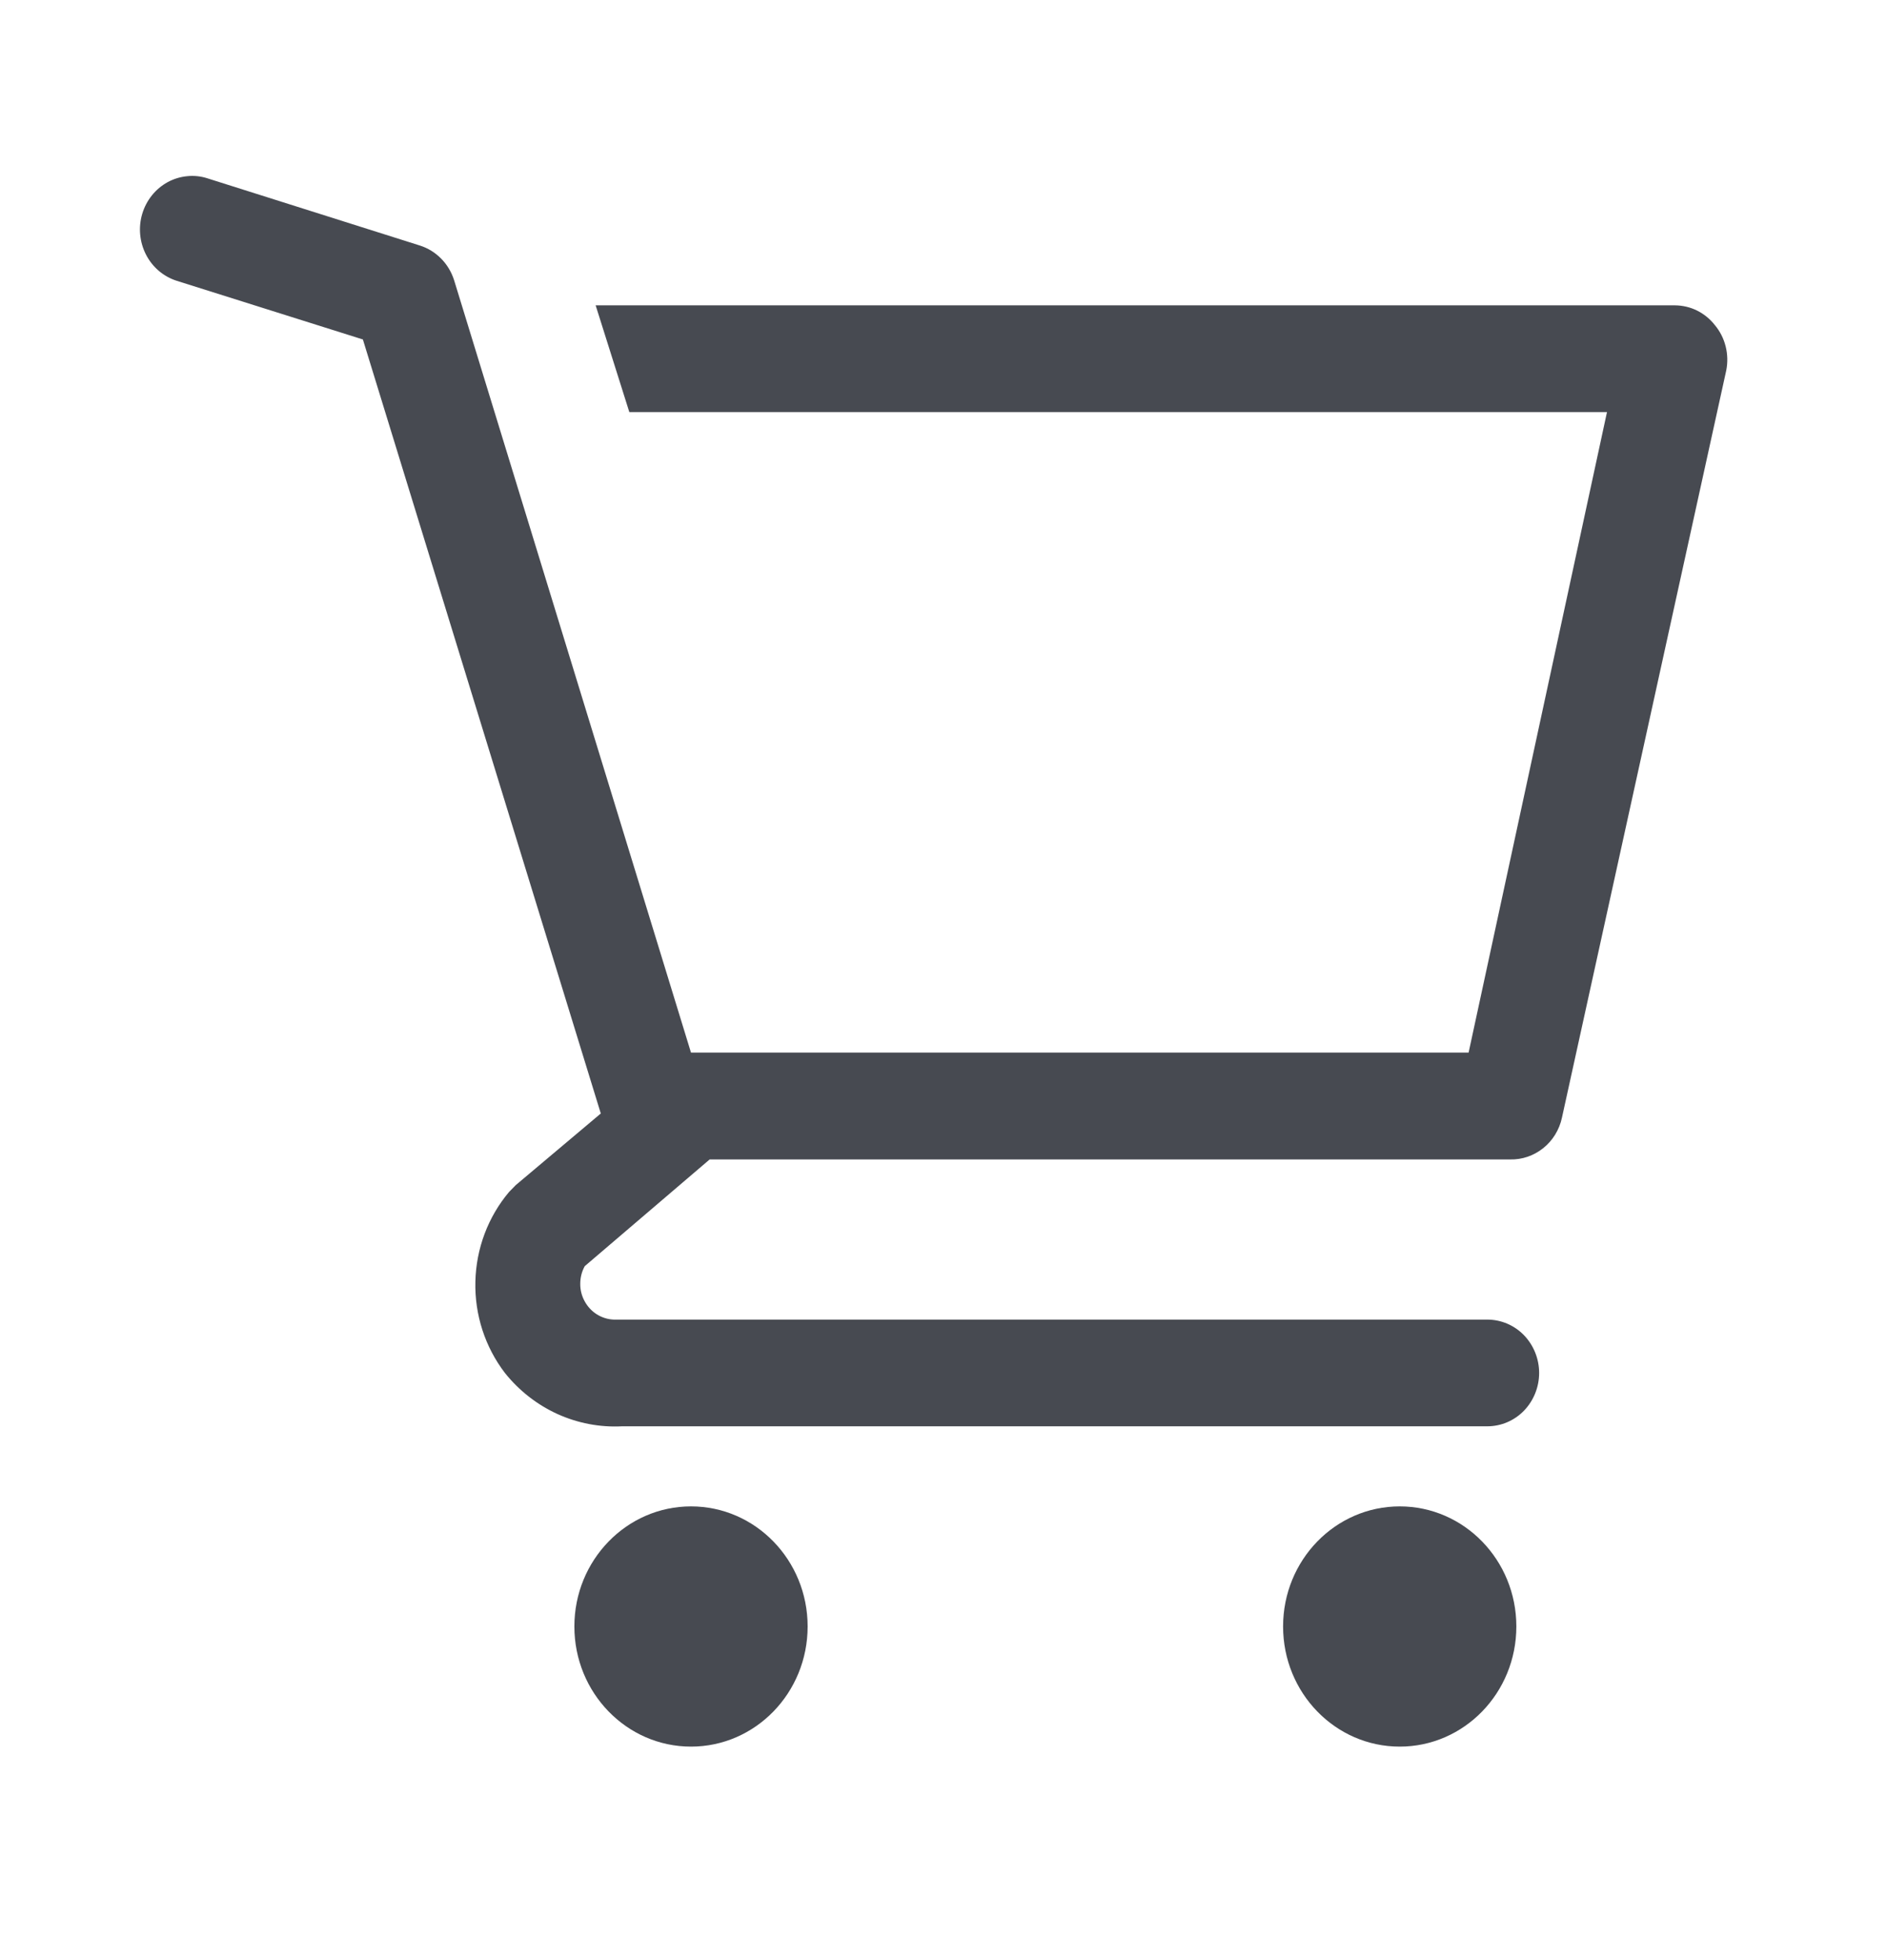 <svg width="26" height="27" viewBox="0 0 26 27" fill="none" xmlns="http://www.w3.org/2000/svg">
<path d="M9.521 24.059C10.409 24.059 11.128 23.318 11.128 22.404C11.128 21.491 10.409 20.75 9.521 20.75C8.634 20.75 7.914 21.491 7.914 22.404C7.914 23.318 8.634 24.059 9.521 24.059Z" fill="#474A51"/>
<path d="M19.286 24.059C20.174 24.059 20.893 23.318 20.893 22.404C20.893 21.491 20.174 20.75 19.286 20.75C18.398 20.75 17.679 21.491 17.679 22.404C17.679 23.318 18.398 24.059 19.286 24.059Z" fill="#474A51"/>
<path d="M23.628 4.478C23.562 4.394 23.478 4.325 23.383 4.278C23.288 4.231 23.184 4.207 23.078 4.206H8.207L8.671 5.676H22.142L20.235 14.5H9.521L6.257 3.86C6.221 3.747 6.16 3.645 6.078 3.562C5.996 3.479 5.896 3.417 5.785 3.382L2.857 2.456C2.767 2.427 2.672 2.417 2.578 2.427C2.485 2.436 2.393 2.464 2.31 2.509C2.142 2.601 2.016 2.758 1.96 2.945C1.904 3.132 1.923 3.334 2.012 3.508C2.101 3.681 2.253 3.81 2.435 3.868L5 4.676L8.278 15.338L7.107 16.324L7.014 16.419C6.724 16.763 6.56 17.2 6.55 17.655C6.539 18.11 6.683 18.554 6.957 18.912C7.151 19.155 7.399 19.349 7.679 19.477C7.959 19.604 8.265 19.663 8.571 19.647H20.492C20.682 19.647 20.864 19.57 20.998 19.432C21.131 19.294 21.207 19.107 21.207 18.912C21.207 18.717 21.131 18.53 20.998 18.392C20.864 18.254 20.682 18.177 20.492 18.177H8.457C8.375 18.174 8.294 18.149 8.224 18.105C8.154 18.061 8.096 17.999 8.056 17.925C8.015 17.851 7.994 17.768 7.995 17.683C7.995 17.598 8.016 17.515 8.057 17.441L9.778 15.971H20.807C20.972 15.975 21.133 15.92 21.264 15.815C21.394 15.711 21.485 15.563 21.521 15.397L23.785 5.103C23.807 4.993 23.804 4.88 23.777 4.772C23.75 4.663 23.699 4.563 23.628 4.478Z" fill="#474A51"/>
</svg>
